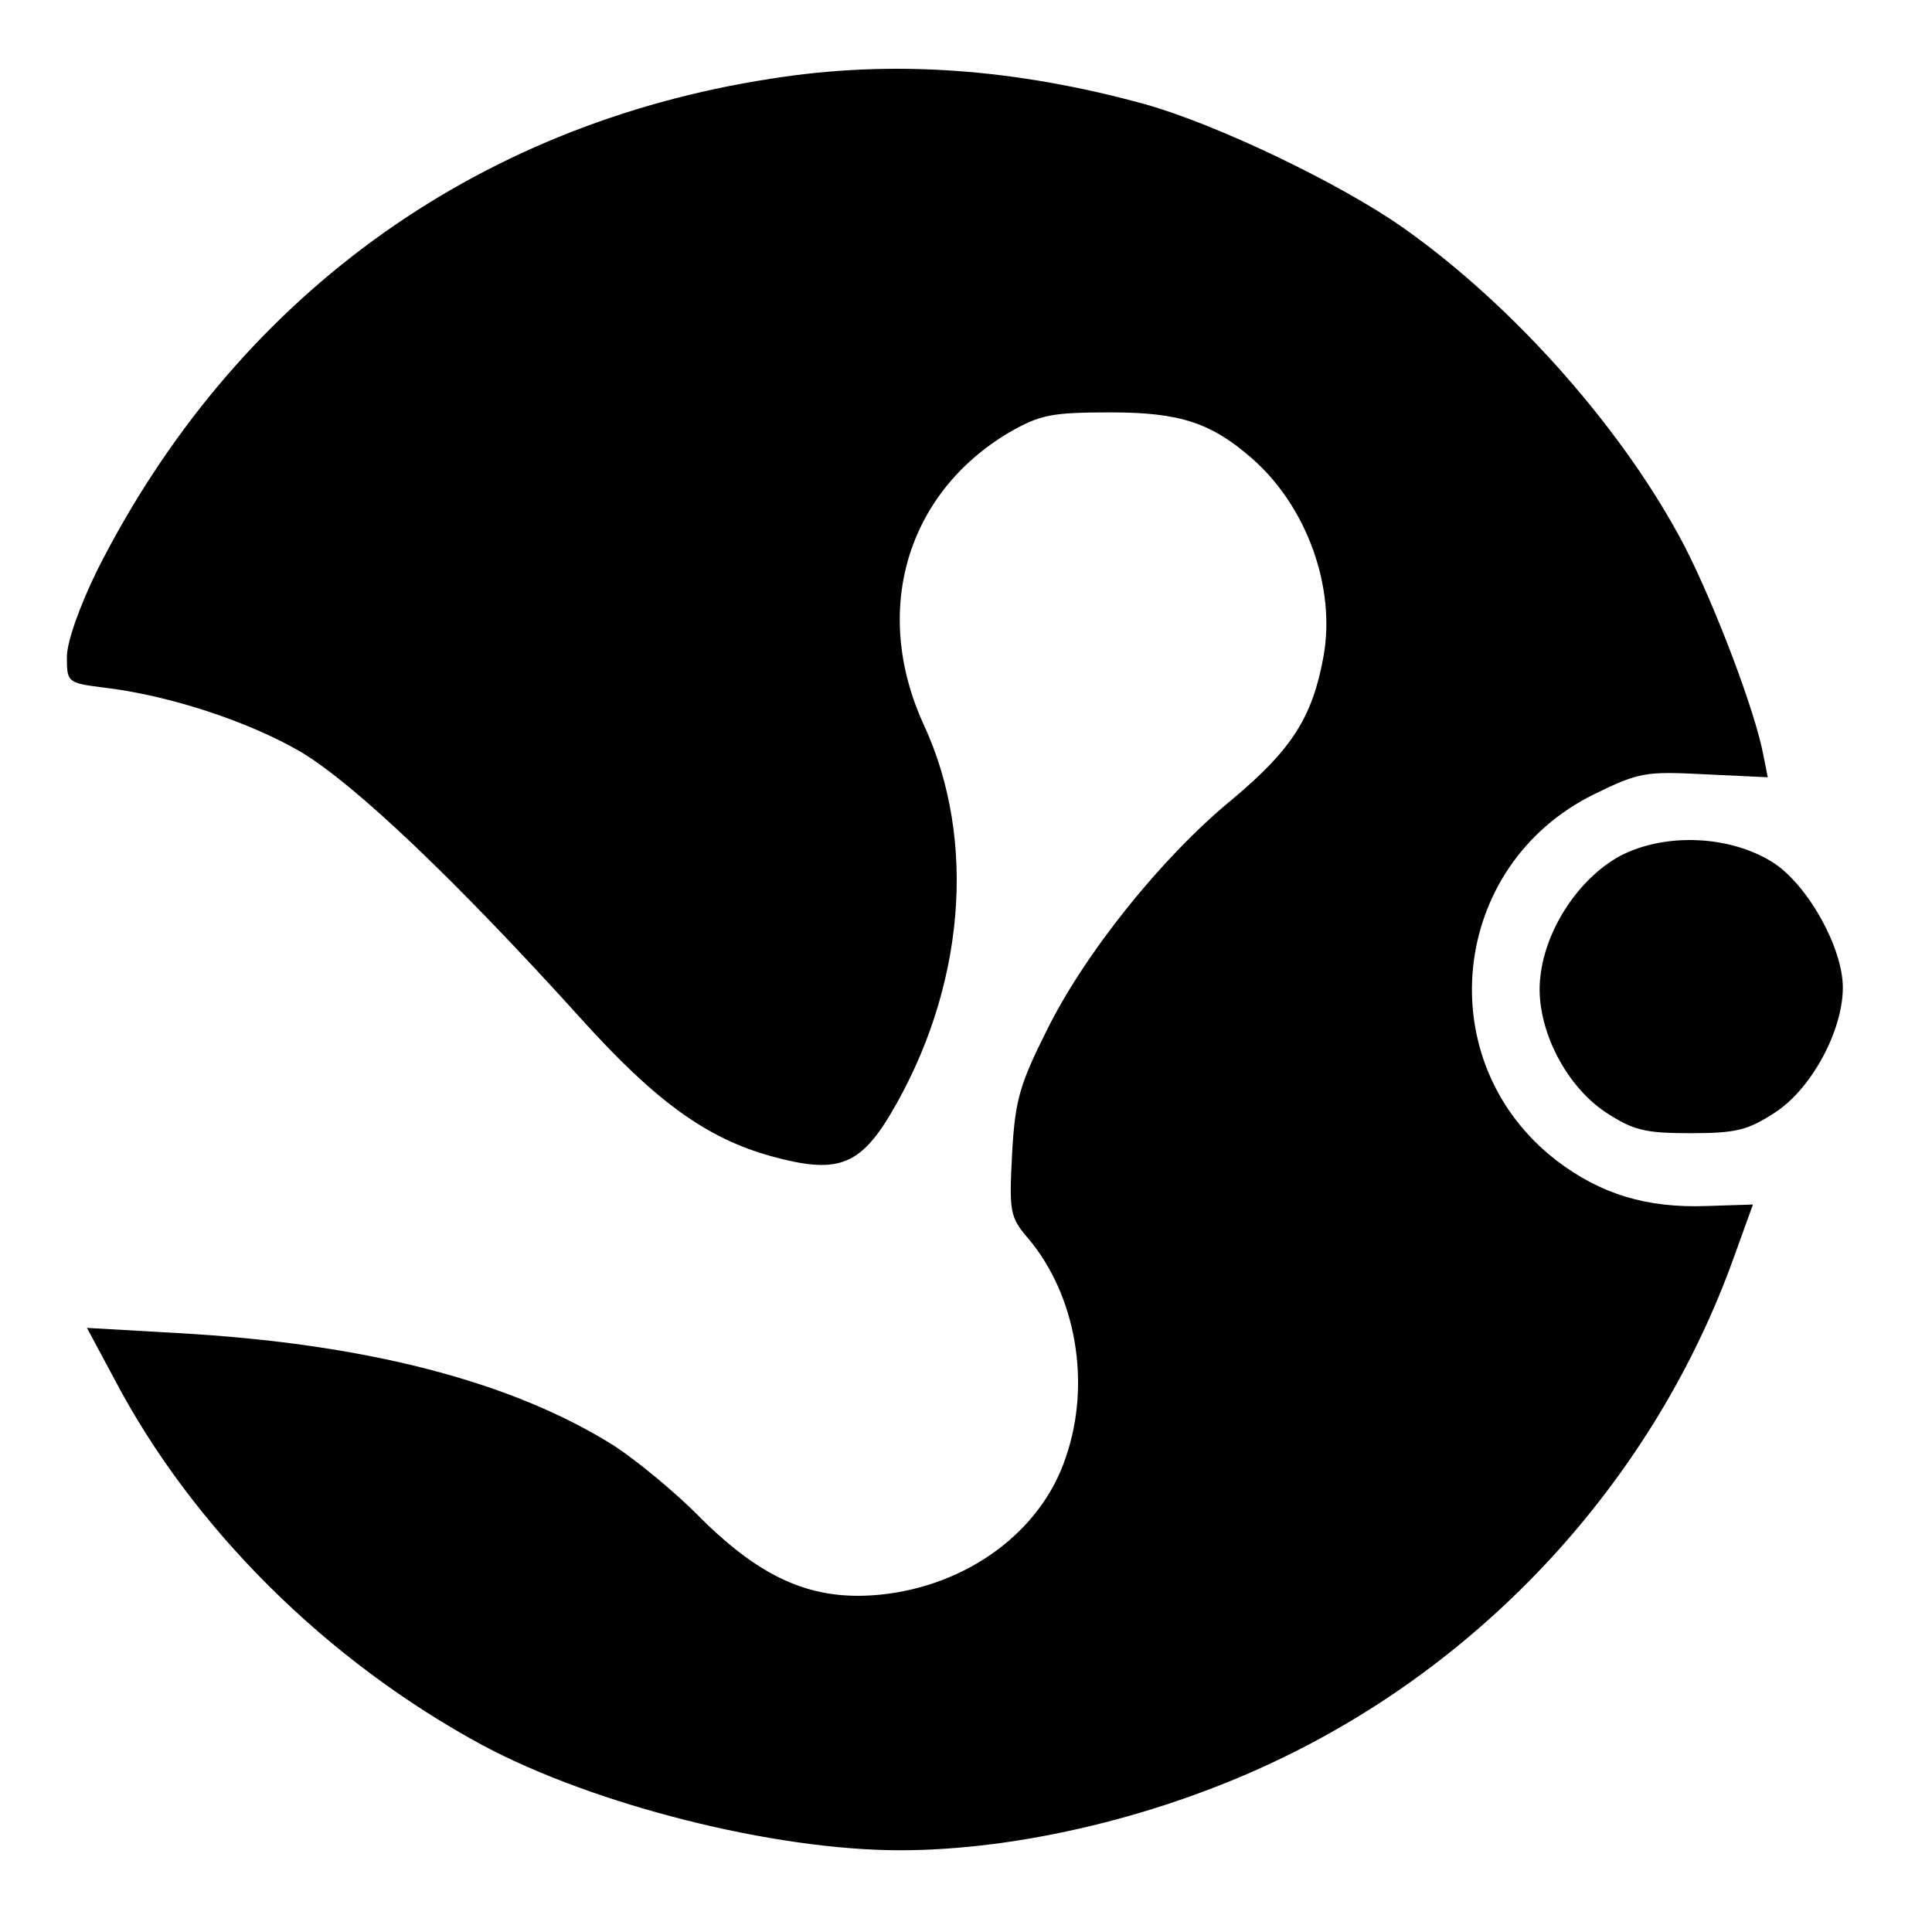 <?xml version="1.0" standalone="no"?>
<!DOCTYPE svg PUBLIC "-//W3C//DTD SVG 20010904//EN"
 "http://www.w3.org/TR/2001/REC-SVG-20010904/DTD/svg10.dtd">
<svg version="1.0" xmlns="http://www.w3.org/2000/svg"
 width="260pt" height="260pt" viewBox="0 0 260 260"
 preserveAspectRatio="xMidYMid meet">
<g transform="translate(0,260) scale(0.1,-0.1)"
fill="#000000" stroke="none">
<path d="M1037 2494 c-401 -62 -722 -297 -906 -661 -24 -49 -41 -97 -41 -117
0 -34 1 -35 47 -41 89 -10 198 -46 268 -87 72 -43 208 -172 377 -359 100 -111
169 -161 256 -185 87 -24 118 -14 160 56 100 168 118 368 45 525 -70 153 -23
311 115 393 42 24 57 27 137 27 93 0 135 -14 190 -62 74 -65 113 -174 96 -267
-15 -82 -43 -125 -123 -192 -95 -78 -199 -208 -250 -312 -36 -72 -42 -93 -46
-165 -4 -78 -3 -85 22 -114 64 -76 85 -195 50 -295 -33 -99 -132 -172 -249
-184 -90 -9 -158 20 -241 102 -35 36 -88 79 -117 98 -138 87 -335 138 -588
152 l-122 7 37 -69 c105 -200 285 -379 496 -493 150 -80 391 -141 561 -141
161 0 353 46 514 124 282 136 503 381 608 673 l26 72 -62 -2 c-81 -3 -143 16
-202 61 -172 132 -145 397 50 493 61 30 70 31 149 27 l85 -4 -6 30 c-11 59
-65 201 -106 281 -81 155 -228 322 -378 428 -85 60 -252 140 -349 167 -175 48
-340 60 -503 34z"/>
<path d="M2180 1448 c-55 -30 -100 -98 -107 -162 -8 -64 31 -145 88 -183 37
-24 52 -28 114 -28 62 0 77 4 114 28 49 32 91 110 91 168 0 53 -46 136 -92
167 -58 38 -147 42 -208 10z"/>
</g>
</svg>
